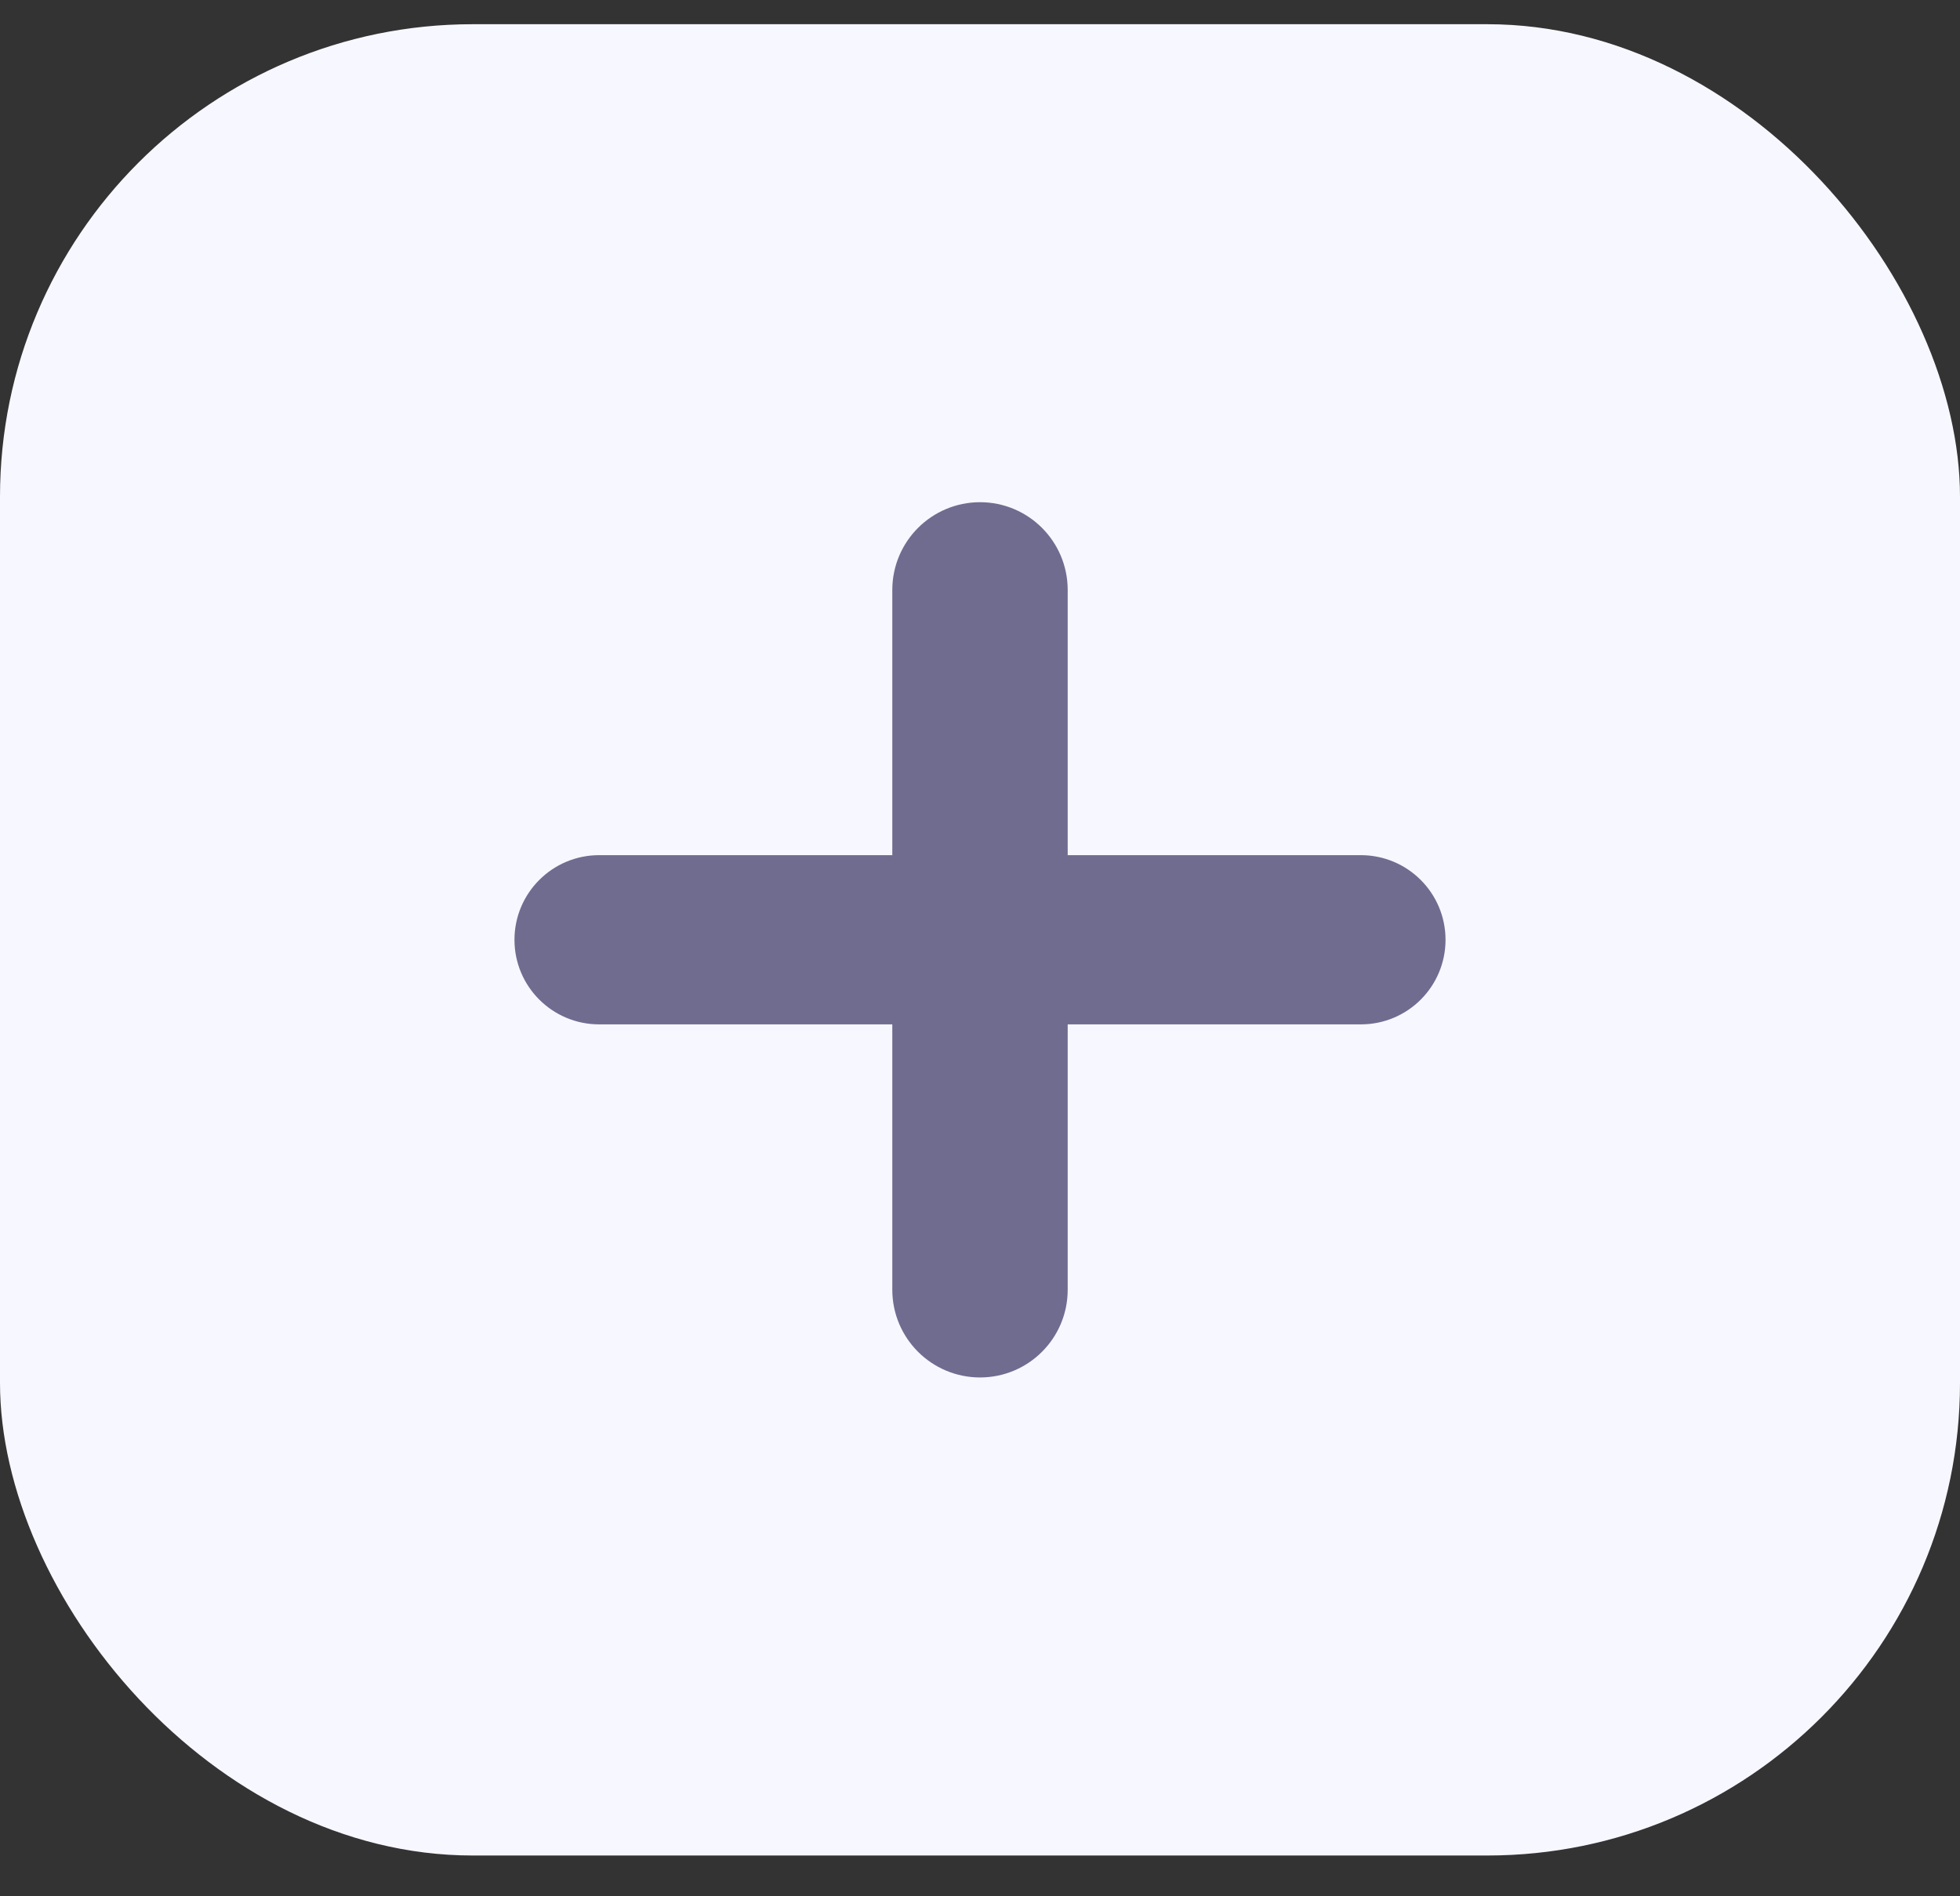 <svg width="31" height="30" viewBox="0 0 31 30" fill="none" xmlns="http://www.w3.org/2000/svg">
<rect x="0" y="0" width="31" height="30" fill="#333333" stroke="none"/>
<rect y="0.383" width="31" height="28.972" rx="7.477" fill="#F7F7FF"/>
<path d="M15.501 8.445C15.99 8.445 16.387 8.843 16.387 9.333V20.405C16.387 20.895 15.99 21.292 15.501 21.292C15.011 21.292 14.613 20.895 14.613 20.405V9.333C14.613 8.843 15.011 8.445 15.501 8.445Z" fill="#6F6C90" stroke="#6F6C90" strokeWidth="0.28" strokeLinecap="round"/>
<path d="M21.525 14.029C21.988 14.03 22.363 14.405 22.363 14.868C22.363 15.331 21.988 15.706 21.525 15.706H9.476C9.013 15.706 8.637 15.331 8.637 14.868C8.637 14.405 9.013 14.029 9.476 14.029H21.525Z" fill="#6F6C90" stroke="#6F6C90" strokeWidth="0.28" strokeLinecap="round"/>
</svg>
